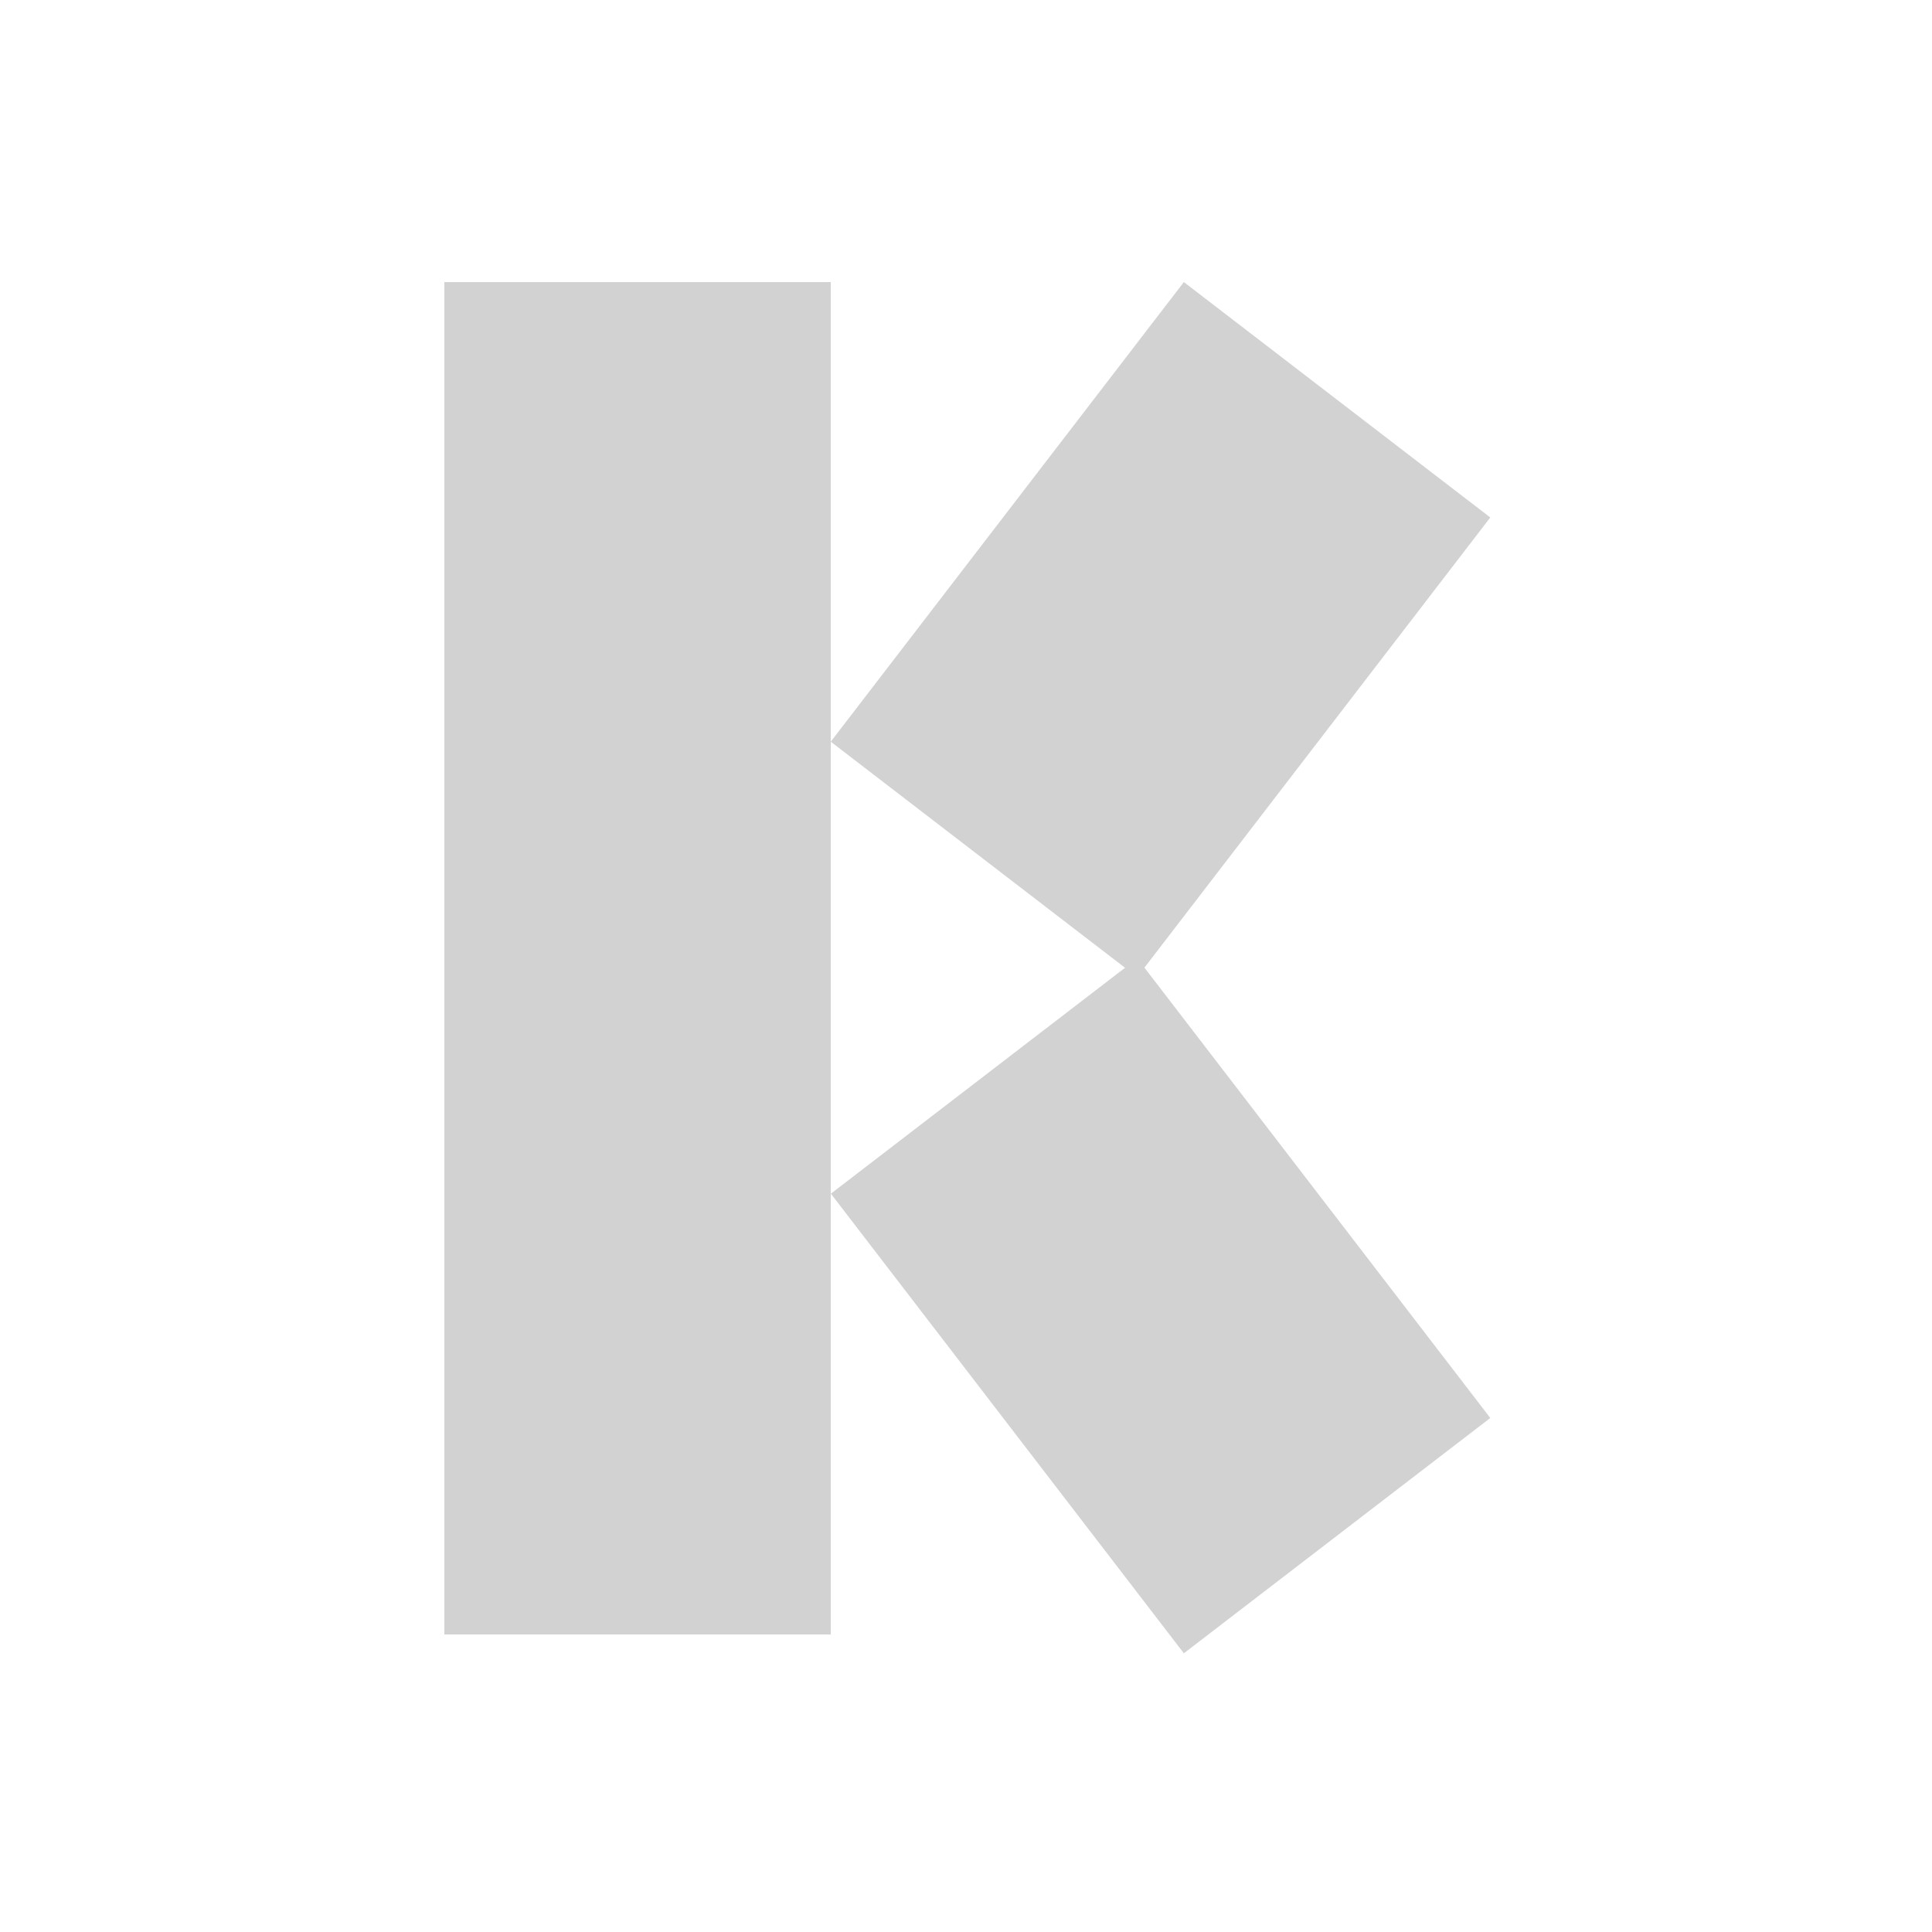 <svg width="500" height="500" viewBox="0 0 500 500" fill="none" xmlns="http://www.w3.org/2000/svg">
<rect x="115" y="73" width="100" height="350" fill="#D2D2D2"/>
<rect x="306.383" y="73" width="100" height="150" transform="rotate(37.533 306.383 73)" fill="#D2D2D2"/>
<rect width="100" height="150" transform="matrix(0.793 -0.609 -0.609 -0.793 306.383 427.872)" fill="#D2D2D2"/>
</svg>
